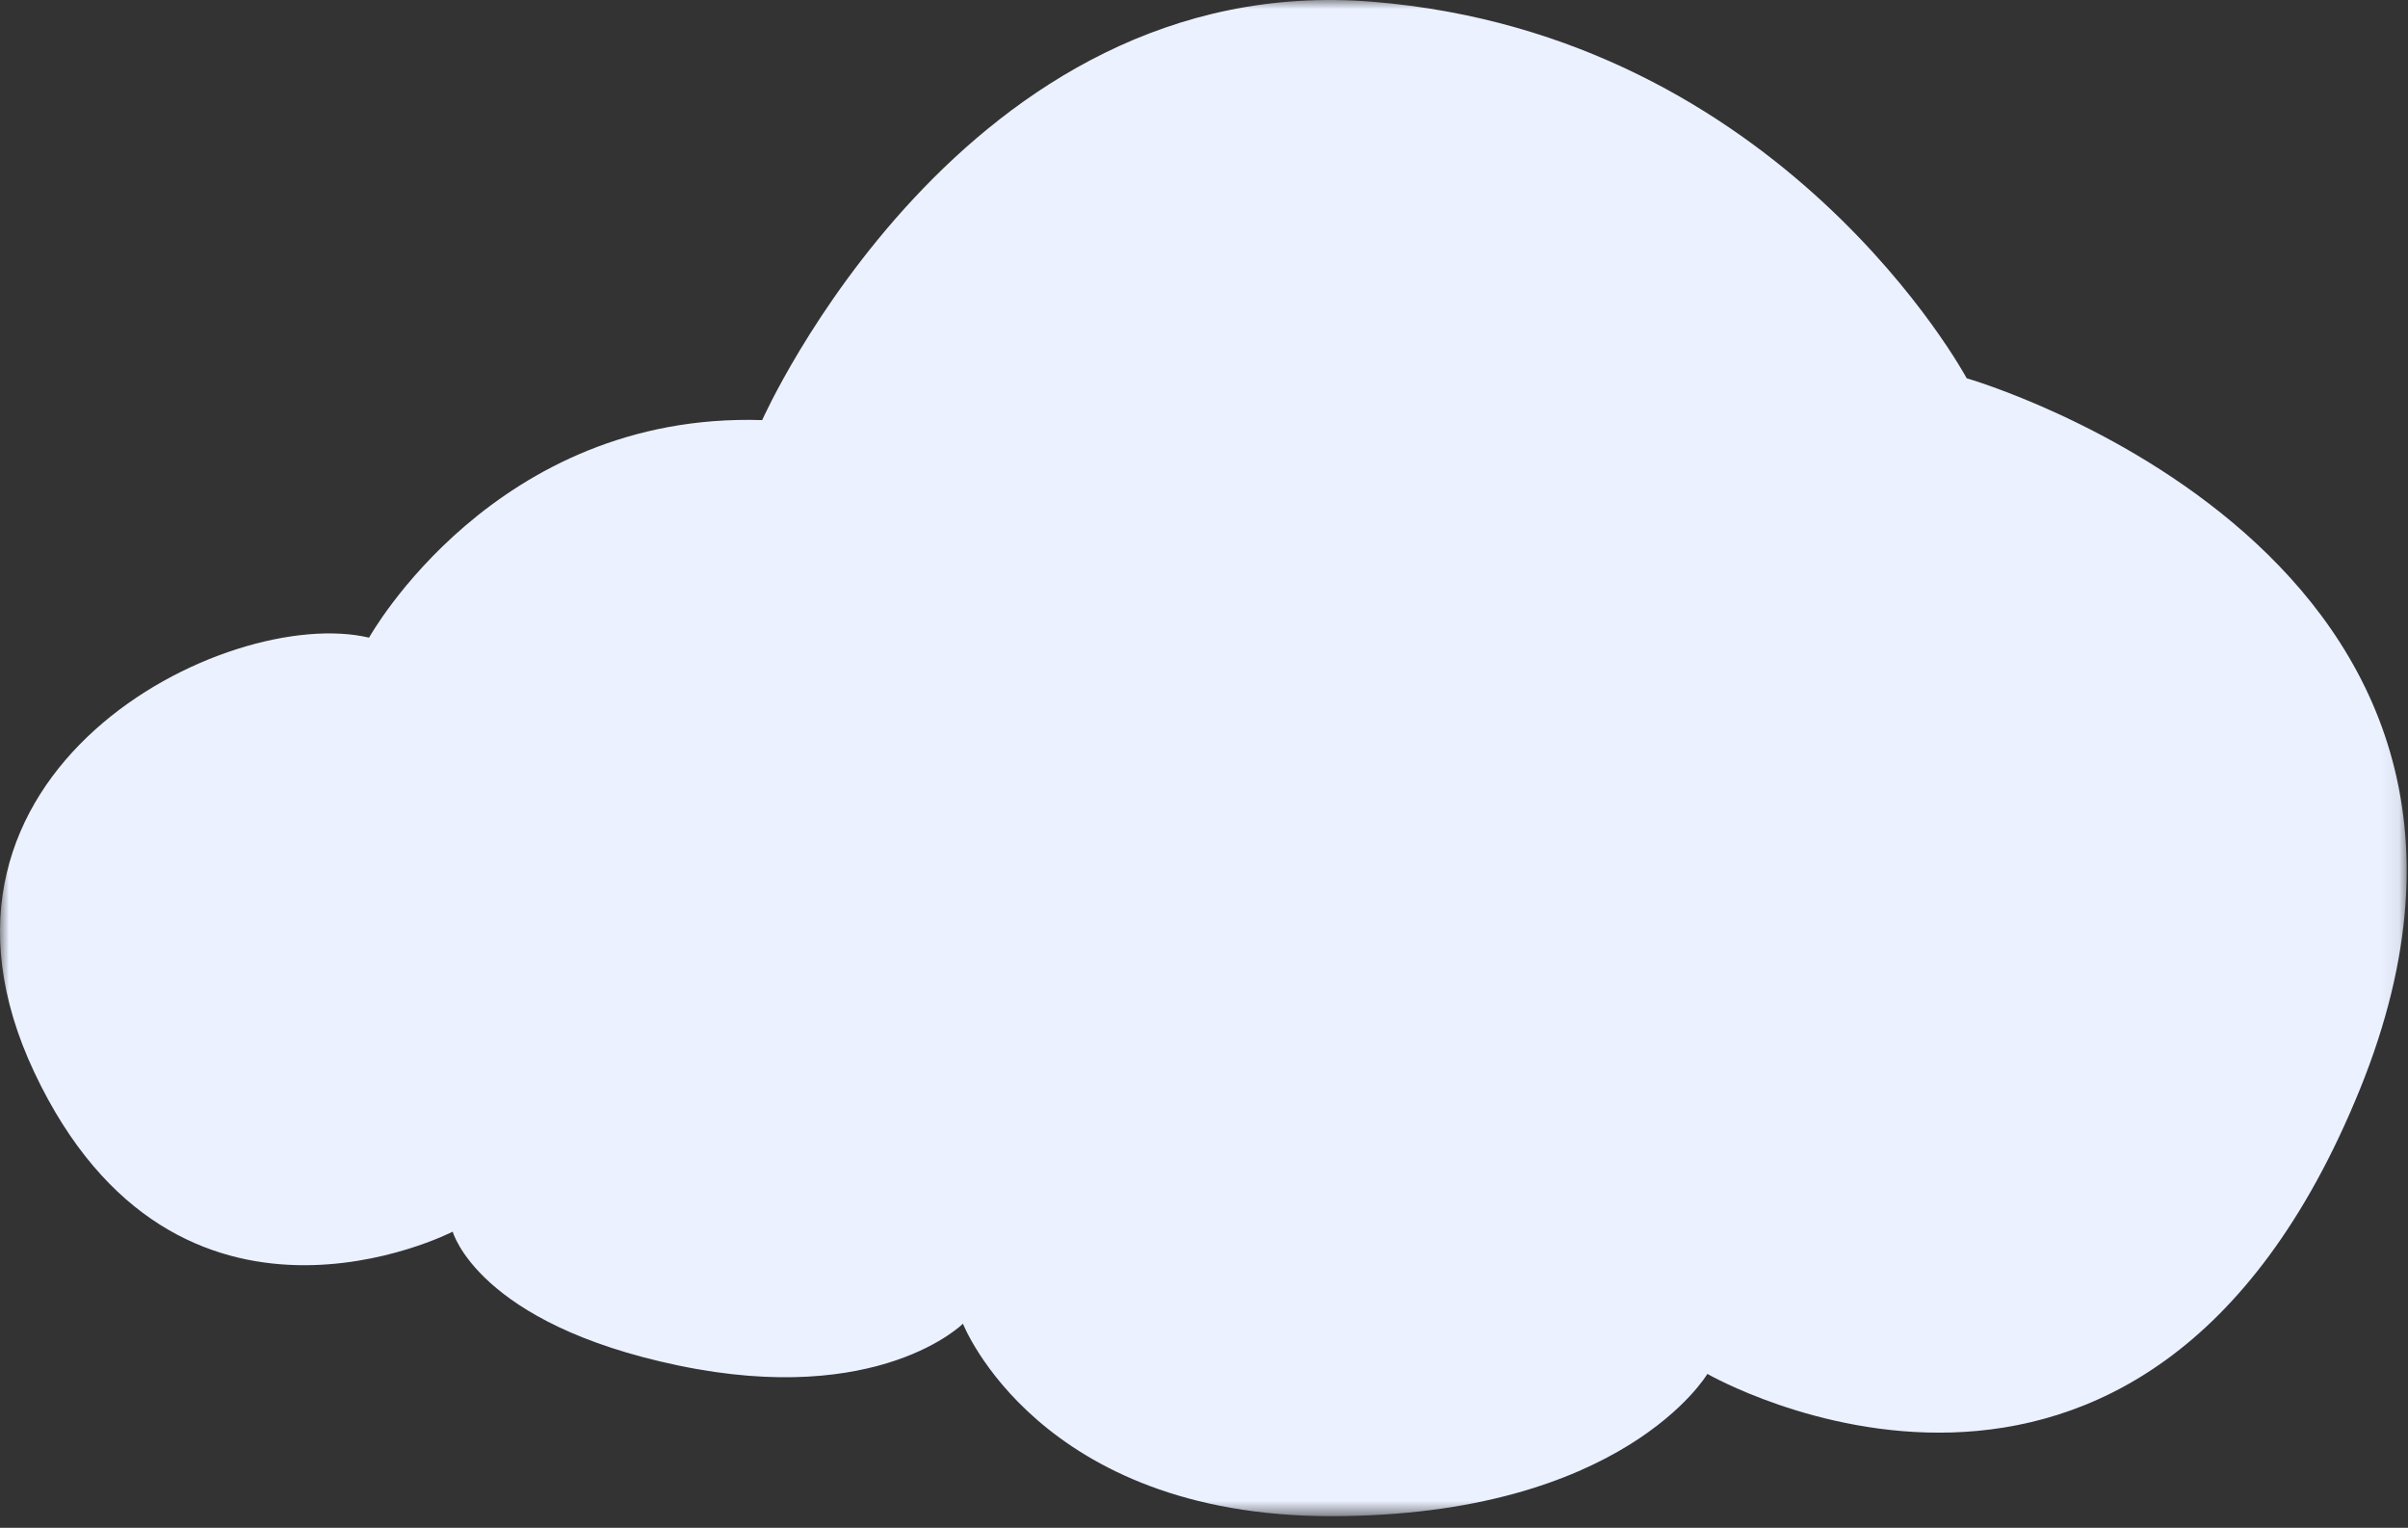 <?xml version="1.0" encoding="UTF-8"?>
<svg width="134px" height="85px" viewBox="0 0 134 85" version="1.1" xmlns="http://www.w3.org/2000/svg" xmlns:xlink="http://www.w3.org/1999/xlink">
    <rect x="0" y="0" width="134" height="85" fill="#333333" stroke="none"/>
    <title>Group 3</title>
    <defs>
        <polygon id="path-1" points="0 0 133.926 0 133.926 84.349 0 84.349"></polygon>
    </defs>
    <g id="Page-1" stroke="none" stroke-width="1" fill="none" fill-rule="evenodd">
        <g id="Desktop-HD" transform="translate(-1038, -208)">
            <g id="Group-3" transform="translate(1038, 208)">
                <mask id="mask-2" fill="white">
                    <use xlink:href="#path-1"></use>
                </mask>
                <g id="Clip-2"></g>
                <path d="M42.414,23.372 C42.414,23.372 53.586,-1.764 76.394,0.099 C99.203,1.96 109.442,21.045 109.442,21.045 C109.442,21.045 143.423,30.819 131.321,60.61 C119.218,90.4 95.013,76.436 95.013,76.436 C95.013,76.436 90.359,84.35 74.067,84.35 C57.776,84.35 53.586,73.643 53.586,73.643 C53.586,73.643 48.931,78.298 37.76,75.971 C26.588,73.643 25.192,68.523 25.192,68.523 C25.192,68.523 9.832,76.436 1.919,59.679 C-5.995,42.922 12.623,33.612 20.538,35.475 C20.538,35.475 27.52,22.906 42.414,23.372" id="Fill-1" fill="#EBF1FF" mask="url(#mask-2)"></path>
            </g>
        </g>
    </g>
</svg>